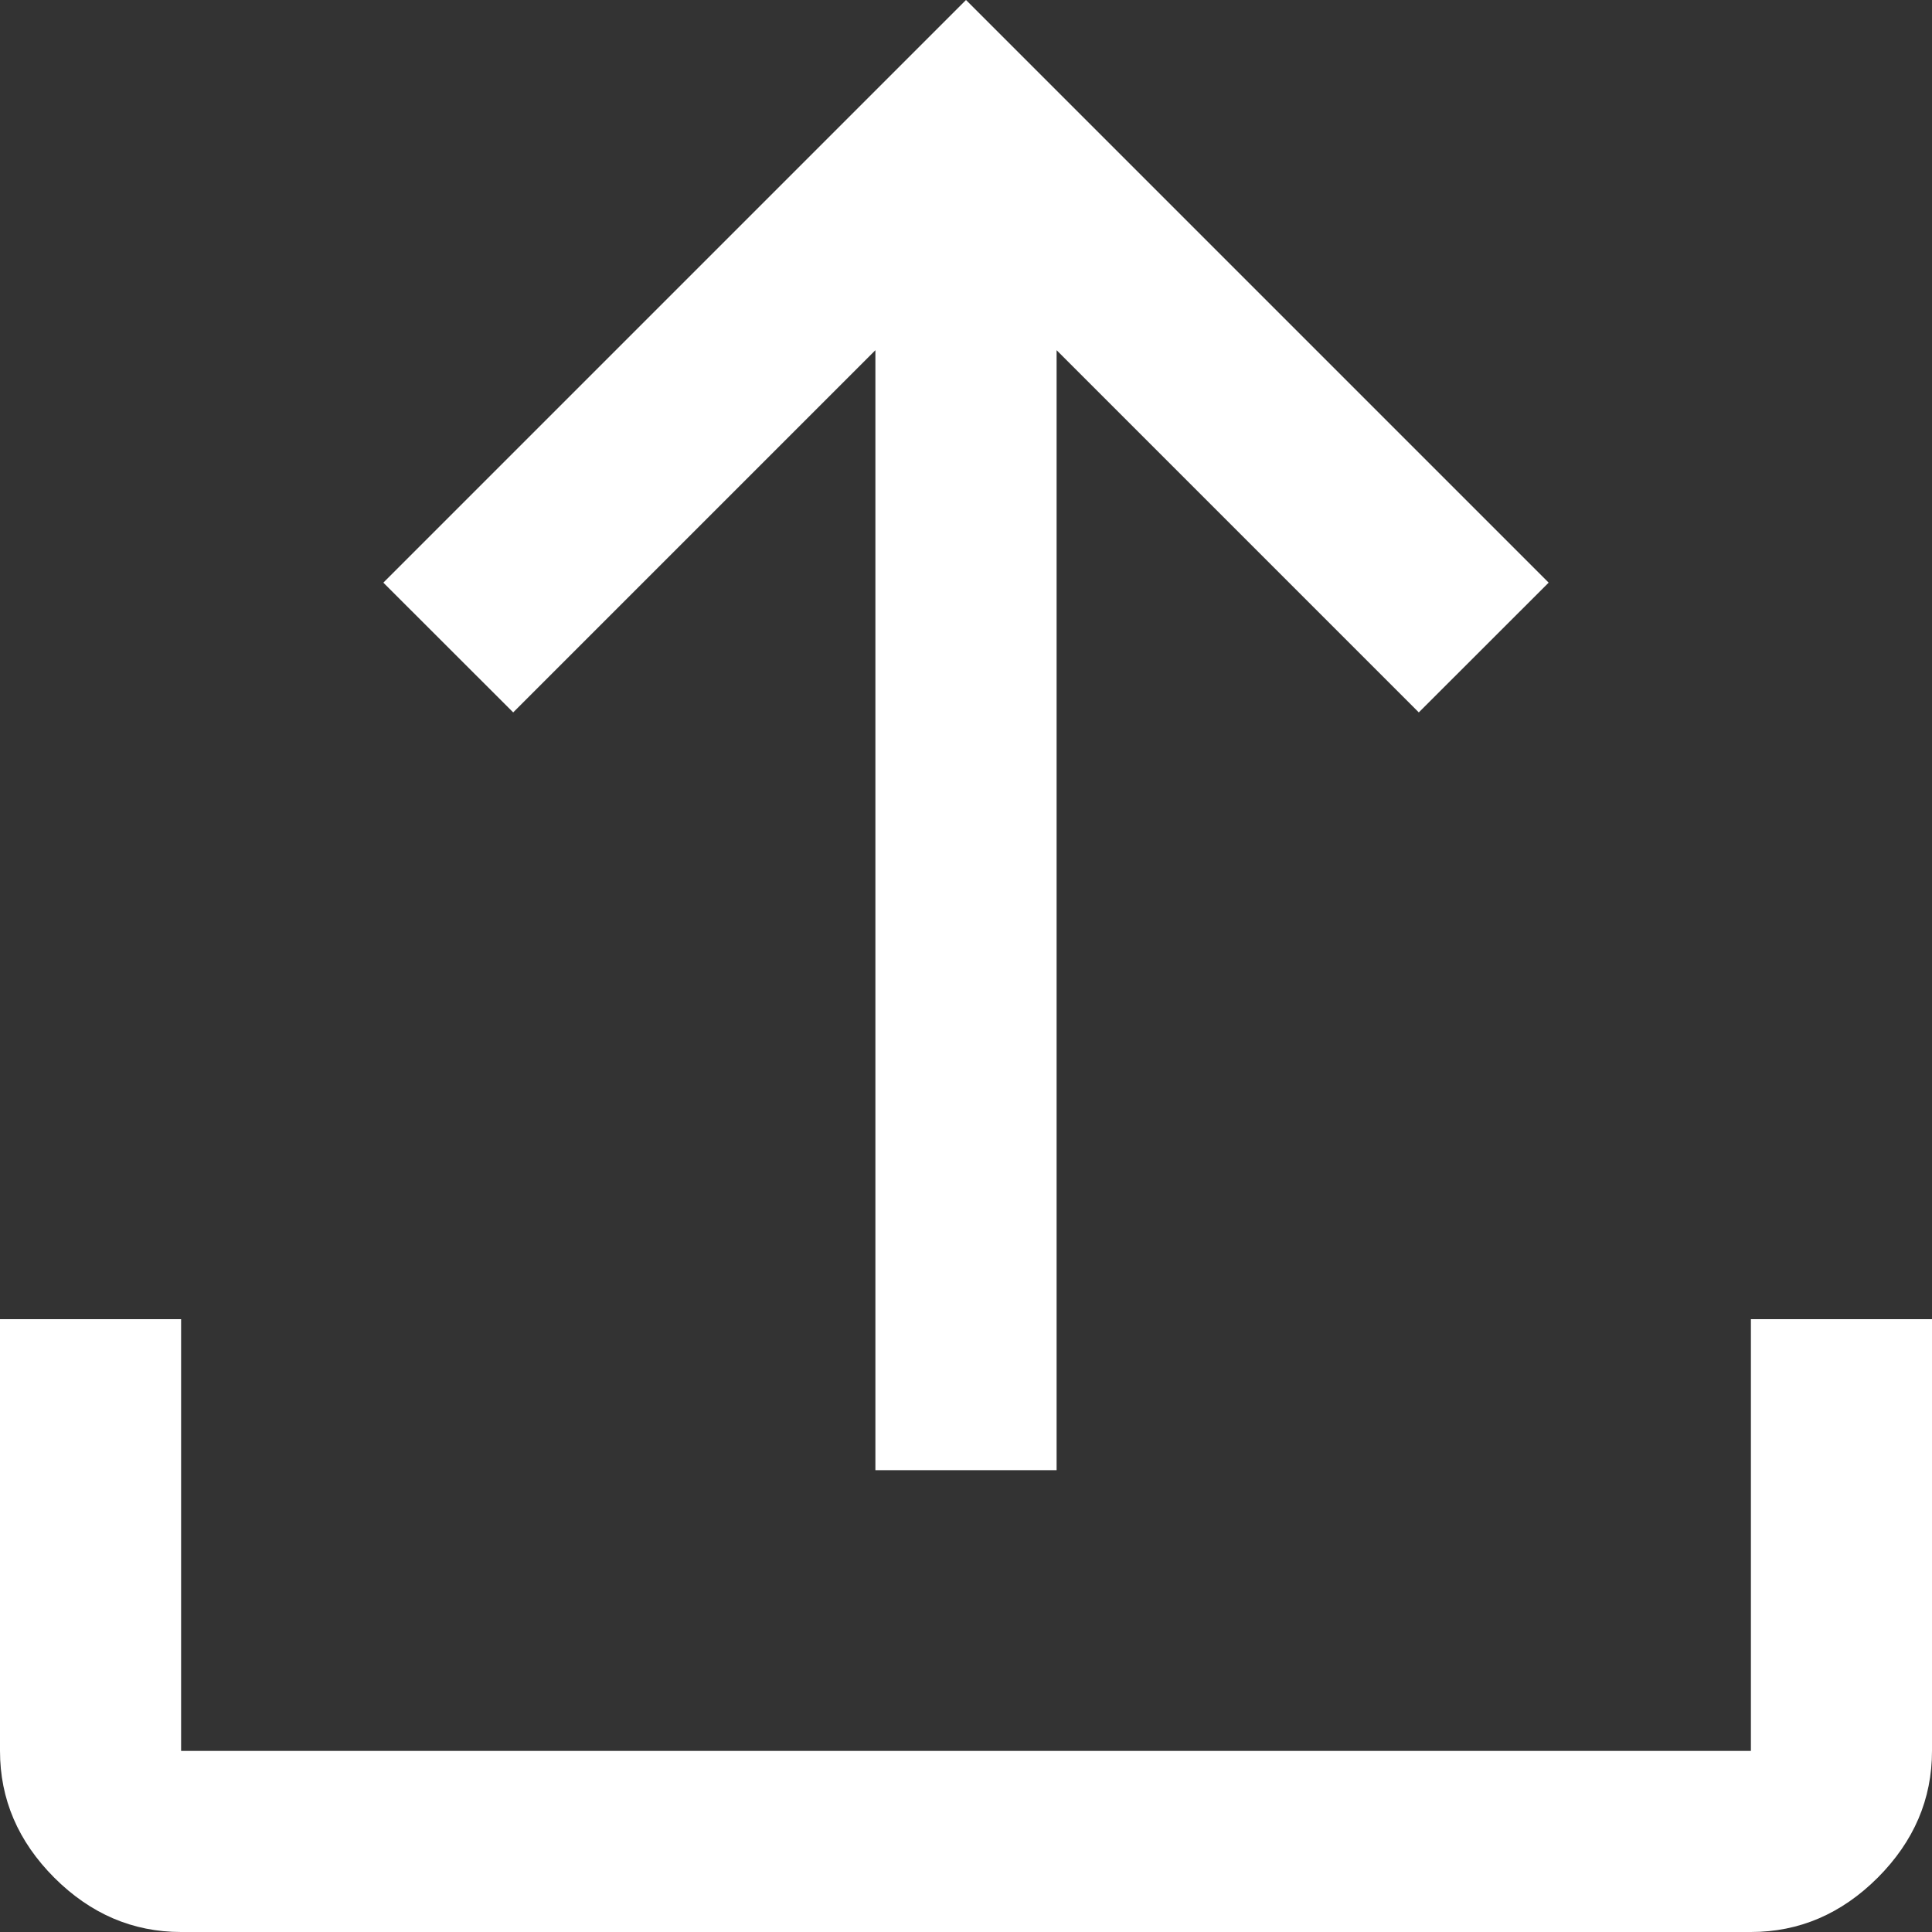 <svg width="19" height="19" viewBox="0 0 19 19" fill="none" xmlns="http://www.w3.org/2000/svg">
<rect x="0" y="0" width="19" height="19" fill="#333333" stroke="none"/>
<path d="M1.781 19C1.306 19 0.891 18.822 0.534 18.466C0.178 18.109 0 17.694 0 17.219V12.973H1.781V17.219H17.219V12.973H19V17.219C19 17.694 18.822 18.109 18.466 18.466C18.109 18.822 17.694 19 17.219 19H1.781ZM8.609 14.458V3.444L5.047 7.006L3.77 5.73L9.5 0L15.23 5.73L13.953 7.006L10.391 3.444V14.458H8.609Z" fill="white"/>
</svg>
